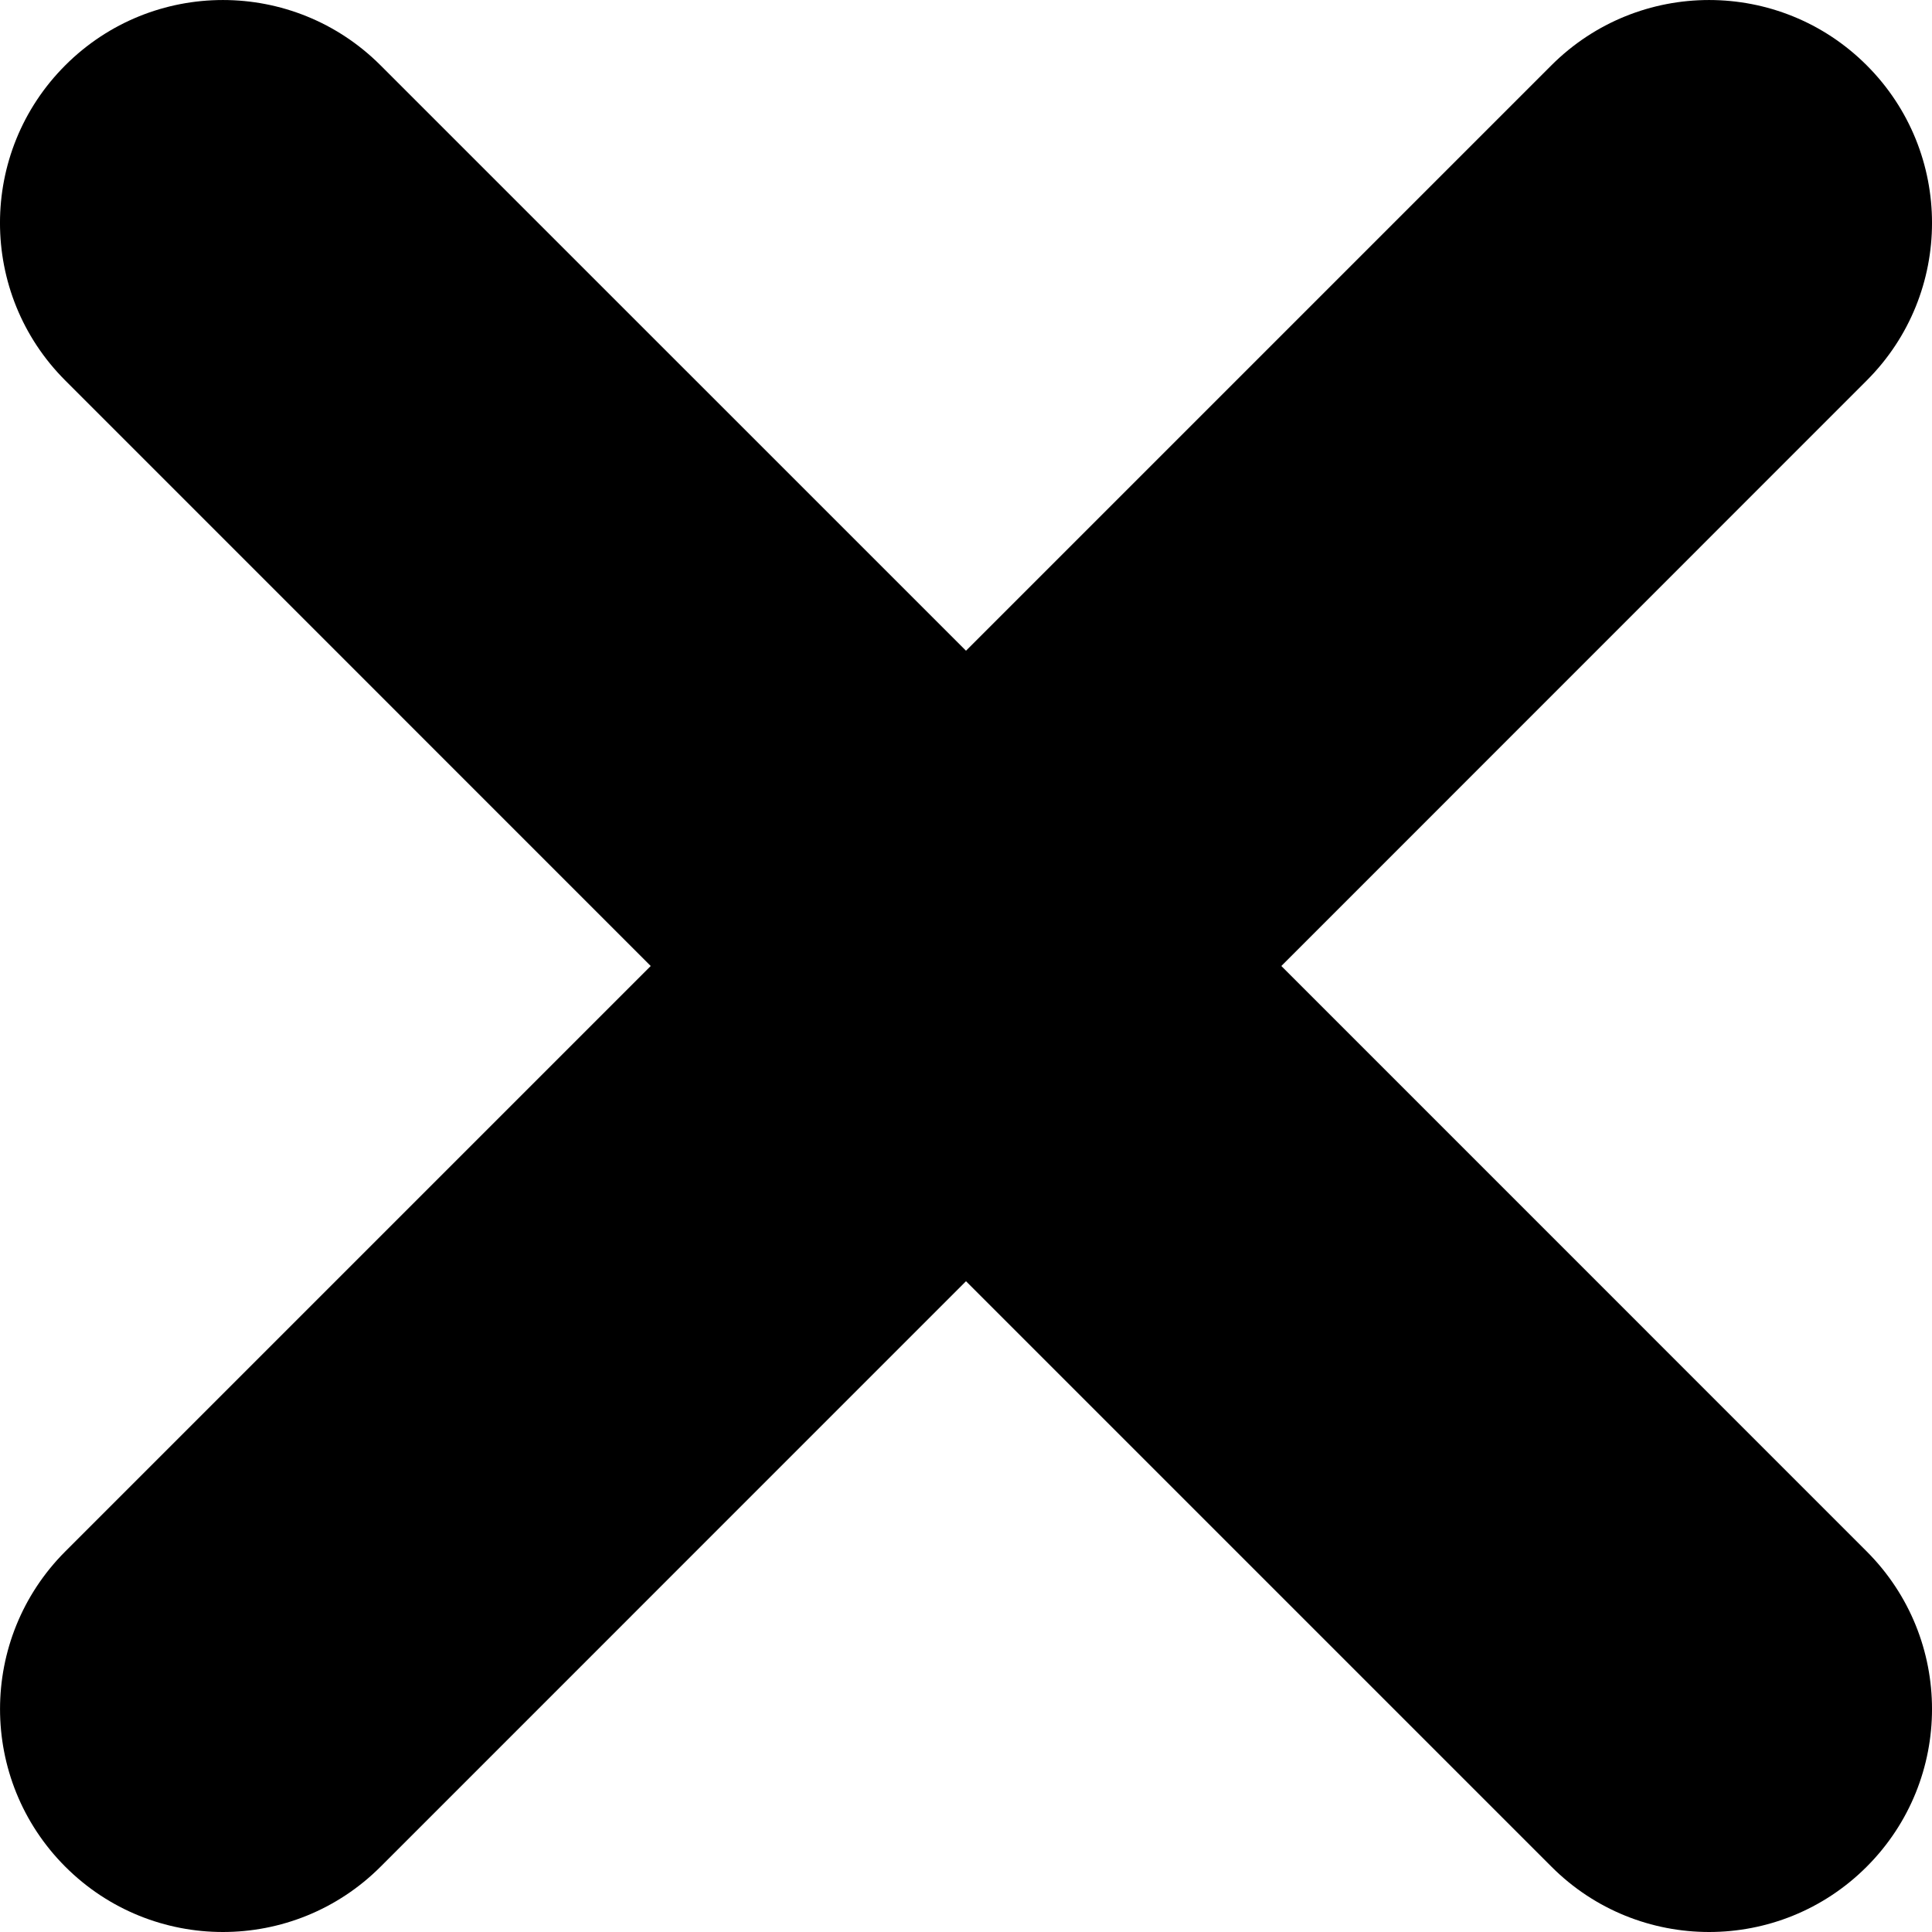 <svg width="32" height="32" viewBox="0 0 32 32" fill="none" xmlns="http://www.w3.org/2000/svg">
<path d="M30.918 6.303L21.223 16L30.918 25.696C32.361 27.139 32.361 29.476 30.918 30.919C30.198 31.639 29.253 32 28.309 32C27.363 32 26.418 31.64 25.698 30.919L16 21.221L6.303 30.919C5.582 31.639 4.638 32 3.692 32C2.748 32 1.803 31.64 1.082 30.919C-0.36 29.476 -0.36 27.139 1.082 25.696L10.778 16L1.082 6.303C-0.361 4.861 -0.361 2.523 1.082 1.081C2.524 -0.36 4.86 -0.36 6.302 1.081L16 10.778L25.697 1.081C27.14 -0.36 29.476 -0.36 30.918 1.081C32.361 2.523 32.361 4.861 30.918 6.303Z" fill="black"/>
</svg>

